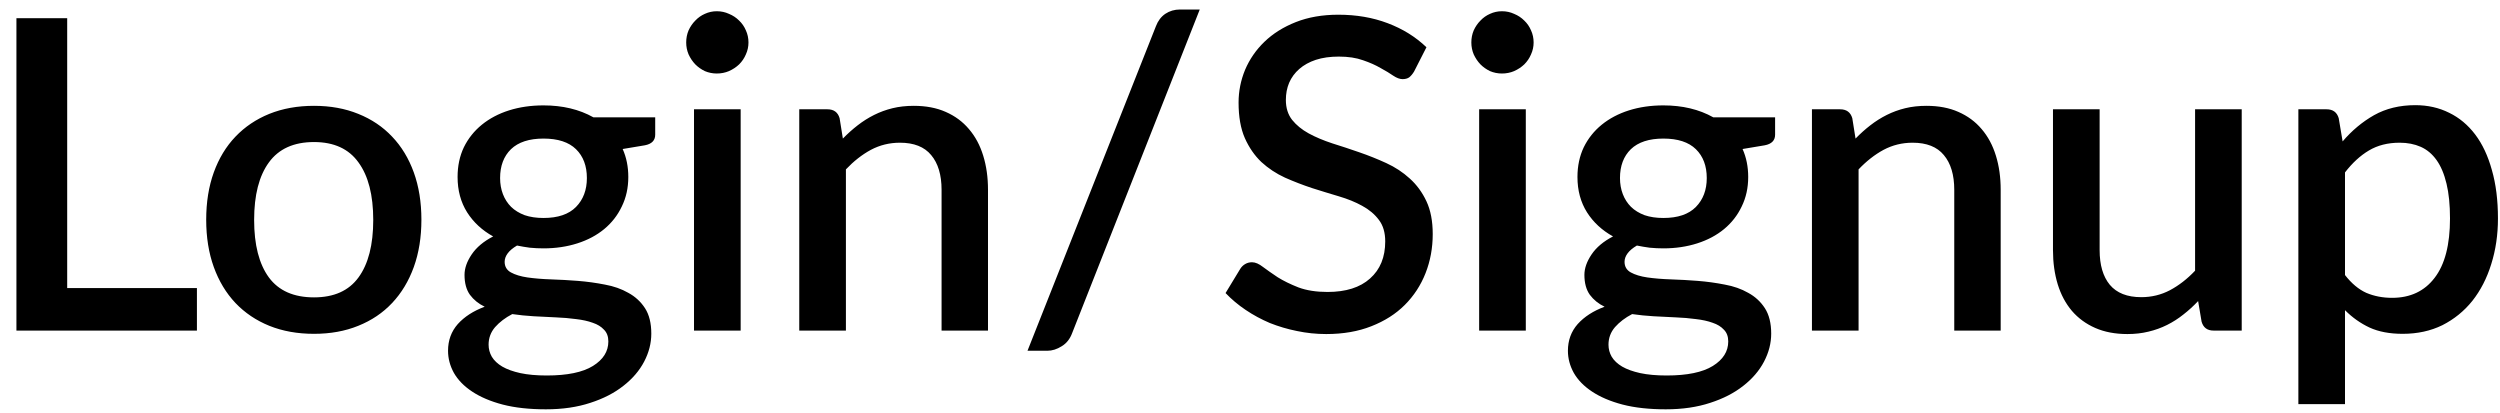 <svg width="121" height="20" viewBox="0 0 121 20" fill="none" xmlns="http://www.w3.org/2000/svg">
<path d="M9.531 13.942V16H0.795V0.88H3.252V13.942H9.531ZM15.198 5.122C15.989 5.122 16.703 5.252 17.34 5.511C17.984 5.769 18.53 6.137 18.978 6.613C19.433 7.089 19.783 7.667 20.028 8.345C20.273 9.024 20.396 9.787 20.396 10.634C20.396 11.482 20.273 12.245 20.028 12.924C19.783 13.602 19.433 14.184 18.978 14.666C18.53 15.143 17.984 15.51 17.34 15.769C16.703 16.028 15.989 16.157 15.198 16.157C14.4 16.157 13.679 16.028 13.035 15.769C12.398 15.51 11.852 15.143 11.397 14.666C10.942 14.184 10.592 13.602 10.347 12.924C10.102 12.245 9.98 11.482 9.98 10.634C9.98 9.787 10.102 9.024 10.347 8.345C10.592 7.667 10.942 7.089 11.397 6.613C11.852 6.137 12.398 5.769 13.035 5.511C13.679 5.252 14.4 5.122 15.198 5.122ZM15.198 14.393C16.164 14.393 16.882 14.072 17.351 13.428C17.827 12.777 18.065 11.849 18.065 10.645C18.065 9.441 17.827 8.514 17.351 7.862C16.882 7.205 16.164 6.875 15.198 6.875C14.218 6.875 13.49 7.205 13.014 7.862C12.538 8.514 12.3 9.441 12.3 10.645C12.3 11.849 12.538 12.777 13.014 13.428C13.49 14.072 14.218 14.393 15.198 14.393ZM26.305 10.55C27.005 10.55 27.53 10.372 27.88 10.015C28.23 9.658 28.405 9.193 28.405 8.618C28.405 8.03 28.23 7.565 27.88 7.222C27.53 6.879 27.005 6.707 26.305 6.707C25.612 6.707 25.087 6.879 24.73 7.222C24.38 7.565 24.205 8.03 24.205 8.618C24.205 8.899 24.25 9.158 24.341 9.396C24.432 9.633 24.565 9.84 24.74 10.015C24.915 10.183 25.132 10.316 25.391 10.414C25.657 10.505 25.962 10.55 26.305 10.55ZM29.444 16.525C29.444 16.287 29.374 16.098 29.234 15.958C29.101 15.811 28.919 15.699 28.688 15.622C28.457 15.538 28.188 15.479 27.88 15.444C27.572 15.402 27.243 15.373 26.893 15.36C26.55 15.338 26.196 15.321 25.832 15.307C25.475 15.286 25.129 15.251 24.793 15.202C24.457 15.377 24.18 15.587 23.963 15.832C23.753 16.077 23.648 16.36 23.648 16.683C23.648 16.892 23.701 17.088 23.806 17.27C23.918 17.453 24.086 17.61 24.31 17.743C24.541 17.876 24.831 17.981 25.181 18.058C25.538 18.135 25.965 18.174 26.462 18.174C27.456 18.174 28.202 18.02 28.699 17.712C29.196 17.404 29.444 17.008 29.444 16.525ZM31.712 5.678V6.519C31.712 6.798 31.544 6.97 31.208 7.033L30.137 7.212C30.319 7.617 30.41 8.069 30.41 8.566C30.41 9.091 30.305 9.567 30.095 9.994C29.892 10.421 29.609 10.785 29.245 11.086C28.881 11.387 28.447 11.618 27.943 11.779C27.439 11.94 26.893 12.021 26.305 12.021C26.081 12.021 25.86 12.01 25.643 11.989C25.433 11.961 25.227 11.926 25.024 11.884C24.821 12.003 24.67 12.129 24.572 12.262C24.474 12.395 24.425 12.531 24.425 12.671C24.425 12.902 24.527 13.074 24.73 13.186C24.933 13.298 25.199 13.379 25.528 13.428C25.864 13.476 26.245 13.508 26.672 13.522C27.099 13.536 27.533 13.56 27.974 13.595C28.415 13.63 28.849 13.69 29.276 13.774C29.703 13.851 30.081 13.984 30.41 14.173C30.746 14.355 31.016 14.604 31.219 14.918C31.422 15.233 31.523 15.643 31.523 16.147C31.523 16.609 31.408 17.061 31.177 17.502C30.946 17.942 30.61 18.334 30.169 18.677C29.735 19.02 29.203 19.294 28.573 19.497C27.943 19.706 27.225 19.811 26.42 19.811C25.622 19.811 24.926 19.735 24.331 19.581C23.743 19.427 23.249 19.216 22.85 18.951C22.458 18.692 22.164 18.39 21.968 18.047C21.779 17.704 21.685 17.348 21.685 16.977C21.685 16.473 21.842 16.042 22.157 15.685C22.479 15.328 22.913 15.048 23.459 14.845C23.165 14.705 22.927 14.512 22.745 14.268C22.57 14.023 22.483 13.7 22.483 13.302C22.483 12.986 22.598 12.658 22.829 12.315C23.06 11.972 23.407 11.681 23.869 11.443C23.337 11.149 22.917 10.761 22.609 10.277C22.301 9.787 22.147 9.217 22.147 8.566C22.147 8.034 22.248 7.554 22.451 7.128C22.661 6.7 22.952 6.337 23.323 6.035C23.694 5.734 24.131 5.503 24.635 5.343C25.146 5.181 25.703 5.101 26.305 5.101C27.229 5.101 28.034 5.293 28.72 5.678H31.712ZM35.848 5.29V16H33.59V5.29H35.848ZM36.226 2.056C36.226 2.259 36.184 2.451 36.1 2.634C36.023 2.816 35.914 2.977 35.774 3.116C35.634 3.249 35.47 3.358 35.281 3.442C35.099 3.519 34.903 3.558 34.693 3.558C34.49 3.558 34.297 3.519 34.115 3.442C33.94 3.358 33.786 3.249 33.653 3.116C33.52 2.977 33.412 2.816 33.328 2.634C33.251 2.451 33.212 2.259 33.212 2.056C33.212 1.846 33.251 1.65 33.328 1.468C33.412 1.286 33.52 1.129 33.653 0.996C33.786 0.855 33.94 0.747 34.115 0.67C34.297 0.586 34.49 0.544 34.693 0.544C34.903 0.544 35.099 0.586 35.281 0.67C35.47 0.747 35.634 0.855 35.774 0.996C35.914 1.129 36.023 1.286 36.1 1.468C36.184 1.65 36.226 1.846 36.226 2.056ZM40.795 6.707C41.026 6.47 41.264 6.256 41.509 6.067C41.761 5.871 42.027 5.703 42.307 5.563C42.587 5.423 42.884 5.314 43.199 5.237C43.514 5.16 43.857 5.122 44.228 5.122C44.816 5.122 45.331 5.22 45.772 5.416C46.22 5.612 46.594 5.888 46.895 6.245C47.203 6.603 47.434 7.033 47.588 7.537C47.742 8.034 47.819 8.584 47.819 9.185V16H45.572V9.185C45.572 8.464 45.404 7.904 45.068 7.505C44.739 7.106 44.235 6.907 43.556 6.907C43.052 6.907 42.583 7.022 42.149 7.253C41.722 7.484 41.32 7.8 40.942 8.198V16H38.684V5.29H40.049C40.357 5.29 40.553 5.434 40.637 5.721L40.795 6.707ZM51.894 16.116C51.789 16.402 51.621 16.616 51.39 16.756C51.159 16.903 50.925 16.977 50.687 16.977H49.731L55.947 1.268C56.045 1.01 56.196 0.81 56.399 0.67C56.609 0.53 56.847 0.46 57.113 0.46H58.068L51.894 16.116ZM68.441 3.463C68.364 3.589 68.284 3.683 68.2 3.747C68.116 3.803 68.011 3.83 67.885 3.83C67.752 3.83 67.601 3.775 67.433 3.663C67.272 3.55 67.069 3.428 66.824 3.295C66.586 3.155 66.303 3.029 65.974 2.917C65.645 2.798 65.253 2.739 64.798 2.739C64.378 2.739 64.007 2.791 63.685 2.896C63.37 3.001 63.104 3.148 62.887 3.337C62.67 3.526 62.505 3.75 62.393 4.009C62.288 4.261 62.236 4.537 62.236 4.838C62.236 5.223 62.337 5.545 62.54 5.804C62.743 6.056 63.009 6.274 63.338 6.455C63.674 6.638 64.056 6.798 64.483 6.939C64.91 7.072 65.344 7.215 65.785 7.369C66.233 7.523 66.67 7.698 67.097 7.894C67.524 8.09 67.902 8.338 68.231 8.639C68.567 8.941 68.837 9.308 69.04 9.742C69.243 10.176 69.344 10.704 69.344 11.328C69.344 11.999 69.229 12.63 68.998 13.217C68.767 13.806 68.431 14.32 67.99 14.761C67.556 15.195 67.017 15.538 66.373 15.79C65.736 16.042 65.008 16.168 64.189 16.168C63.706 16.168 63.233 16.119 62.771 16.021C62.316 15.93 61.879 15.8 61.459 15.633C61.046 15.457 60.657 15.248 60.293 15.002C59.929 14.758 59.604 14.485 59.317 14.184L60.031 13.008C60.094 12.909 60.174 12.832 60.272 12.777C60.37 12.72 60.479 12.693 60.598 12.693C60.759 12.693 60.937 12.77 61.133 12.924C61.329 13.07 61.564 13.235 61.837 13.417C62.117 13.592 62.453 13.757 62.845 13.911C63.237 14.057 63.706 14.131 64.252 14.131C65.141 14.131 65.827 13.914 66.31 13.48C66.8 13.046 67.045 12.447 67.045 11.684C67.045 11.258 66.943 10.911 66.74 10.645C66.537 10.372 66.268 10.145 65.932 9.963C65.603 9.78 65.225 9.627 64.798 9.501C64.371 9.374 63.937 9.242 63.496 9.101C63.055 8.954 62.621 8.787 62.194 8.598C61.767 8.402 61.385 8.149 61.049 7.841C60.72 7.527 60.454 7.141 60.251 6.686C60.048 6.224 59.947 5.651 59.947 4.965C59.947 4.418 60.052 3.89 60.262 3.379C60.479 2.868 60.79 2.417 61.196 2.025C61.609 1.625 62.117 1.307 62.719 1.069C63.321 0.831 64.007 0.712 64.777 0.712C65.645 0.712 66.439 0.848 67.16 1.121C67.888 1.395 68.515 1.783 69.04 2.287L68.441 3.463ZM73.849 5.29V16H71.591V5.29H73.849ZM74.227 2.056C74.227 2.259 74.185 2.451 74.101 2.634C74.024 2.816 73.915 2.977 73.775 3.116C73.635 3.249 73.471 3.358 73.282 3.442C73.1 3.519 72.904 3.558 72.694 3.558C72.491 3.558 72.298 3.519 72.116 3.442C71.941 3.358 71.787 3.249 71.654 3.116C71.521 2.977 71.413 2.816 71.329 2.634C71.252 2.451 71.213 2.259 71.213 2.056C71.213 1.846 71.252 1.65 71.329 1.468C71.413 1.286 71.521 1.129 71.654 0.996C71.787 0.855 71.941 0.747 72.116 0.67C72.298 0.586 72.491 0.544 72.694 0.544C72.904 0.544 73.1 0.586 73.282 0.67C73.471 0.747 73.635 0.855 73.775 0.996C73.915 1.129 74.024 1.286 74.101 1.468C74.185 1.65 74.227 1.846 74.227 2.056ZM80.507 10.55C81.207 10.55 81.732 10.372 82.082 10.015C82.432 9.658 82.607 9.193 82.607 8.618C82.607 8.03 82.432 7.565 82.082 7.222C81.732 6.879 81.207 6.707 80.507 6.707C79.814 6.707 79.289 6.879 78.932 7.222C78.582 7.565 78.407 8.03 78.407 8.618C78.407 8.899 78.453 9.158 78.544 9.396C78.635 9.633 78.768 9.84 78.943 10.015C79.118 10.183 79.335 10.316 79.594 10.414C79.86 10.505 80.164 10.55 80.507 10.55ZM83.647 16.525C83.647 16.287 83.577 16.098 83.437 15.958C83.304 15.811 83.122 15.699 82.891 15.622C82.66 15.538 82.39 15.479 82.082 15.444C81.774 15.402 81.445 15.373 81.095 15.36C80.752 15.338 80.399 15.321 80.035 15.307C79.678 15.286 79.331 15.251 78.995 15.202C78.659 15.377 78.383 15.587 78.166 15.832C77.956 16.077 77.851 16.36 77.851 16.683C77.851 16.892 77.903 17.088 78.008 17.27C78.12 17.453 78.288 17.61 78.512 17.743C78.743 17.876 79.034 17.981 79.384 18.058C79.741 18.135 80.168 18.174 80.665 18.174C81.659 18.174 82.404 18.02 82.901 17.712C83.398 17.404 83.647 17.008 83.647 16.525ZM85.915 5.678V6.519C85.915 6.798 85.747 6.97 85.411 7.033L84.34 7.212C84.522 7.617 84.613 8.069 84.613 8.566C84.613 9.091 84.508 9.567 84.298 9.994C84.095 10.421 83.811 10.785 83.447 11.086C83.083 11.387 82.649 11.618 82.145 11.779C81.641 11.94 81.095 12.021 80.507 12.021C80.283 12.021 80.063 12.01 79.846 11.989C79.636 11.961 79.429 11.926 79.226 11.884C79.023 12.003 78.873 12.129 78.775 12.262C78.677 12.395 78.628 12.531 78.628 12.671C78.628 12.902 78.729 13.074 78.932 13.186C79.135 13.298 79.401 13.379 79.73 13.428C80.066 13.476 80.448 13.508 80.875 13.522C81.302 13.536 81.736 13.56 82.177 13.595C82.618 13.63 83.052 13.69 83.479 13.774C83.906 13.851 84.284 13.984 84.613 14.173C84.949 14.355 85.218 14.604 85.421 14.918C85.624 15.233 85.726 15.643 85.726 16.147C85.726 16.609 85.61 17.061 85.379 17.502C85.148 17.942 84.812 18.334 84.371 18.677C83.937 19.02 83.405 19.294 82.775 19.497C82.145 19.706 81.428 19.811 80.623 19.811C79.825 19.811 79.128 19.735 78.533 19.581C77.945 19.427 77.452 19.216 77.053 18.951C76.661 18.692 76.367 18.39 76.171 18.047C75.982 17.704 75.887 17.348 75.887 16.977C75.887 16.473 76.045 16.042 76.36 15.685C76.682 15.328 77.116 15.048 77.662 14.845C77.368 14.705 77.13 14.512 76.948 14.268C76.773 14.023 76.685 13.7 76.685 13.302C76.685 12.986 76.801 12.658 77.032 12.315C77.263 11.972 77.609 11.681 78.071 11.443C77.539 11.149 77.119 10.761 76.811 10.277C76.503 9.787 76.349 9.217 76.349 8.566C76.349 8.034 76.451 7.554 76.654 7.128C76.864 6.7 77.154 6.337 77.525 6.035C77.896 5.734 78.334 5.503 78.838 5.343C79.349 5.181 79.905 5.101 80.507 5.101C81.431 5.101 82.236 5.293 82.922 5.678H85.915ZM89.808 6.707C90.039 6.47 90.277 6.256 90.522 6.067C90.774 5.871 91.04 5.703 91.32 5.563C91.6 5.423 91.898 5.314 92.213 5.237C92.528 5.16 92.871 5.122 93.242 5.122C93.83 5.122 94.344 5.22 94.785 5.416C95.233 5.612 95.608 5.888 95.909 6.245C96.217 6.603 96.448 7.033 96.602 7.537C96.756 8.034 96.833 8.584 96.833 9.185V16H94.586V9.185C94.586 8.464 94.418 7.904 94.082 7.505C93.753 7.106 93.249 6.907 92.57 6.907C92.066 6.907 91.597 7.022 91.163 7.253C90.736 7.484 90.333 7.8 89.955 8.198V16H87.698V5.29H89.063C89.371 5.29 89.567 5.434 89.651 5.721L89.808 6.707ZM108.499 5.29V16H107.134C106.833 16 106.641 15.857 106.557 15.569L106.389 14.572C106.165 14.81 105.927 15.027 105.675 15.223C105.43 15.419 105.167 15.587 104.887 15.727C104.607 15.867 104.306 15.976 103.984 16.052C103.669 16.13 103.33 16.168 102.966 16.168C102.378 16.168 101.86 16.07 101.412 15.874C100.964 15.678 100.586 15.402 100.278 15.044C99.977 14.688 99.749 14.261 99.595 13.764C99.441 13.259 99.364 12.707 99.364 12.104V5.29H101.622V12.104C101.622 12.825 101.786 13.386 102.115 13.784C102.451 14.184 102.959 14.383 103.638 14.383C104.135 14.383 104.597 14.271 105.024 14.047C105.458 13.816 105.864 13.501 106.242 13.102V5.29H108.499ZM113.498 13.312C113.813 13.718 114.156 14.005 114.527 14.173C114.905 14.334 115.322 14.415 115.777 14.415C116.659 14.415 117.345 14.092 117.835 13.448C118.332 12.805 118.58 11.845 118.58 10.572C118.58 9.914 118.524 9.354 118.412 8.892C118.3 8.422 118.139 8.041 117.929 7.747C117.719 7.453 117.464 7.239 117.163 7.106C116.862 6.973 116.522 6.907 116.144 6.907C115.57 6.907 115.073 7.033 114.653 7.285C114.24 7.53 113.855 7.883 113.498 8.345V13.312ZM113.383 6.844C113.831 6.319 114.338 5.896 114.905 5.574C115.479 5.252 116.144 5.09 116.9 5.09C117.502 5.09 118.048 5.213 118.538 5.458C119.028 5.696 119.448 6.046 119.798 6.508C120.148 6.97 120.418 7.544 120.607 8.23C120.803 8.909 120.901 9.69 120.901 10.572C120.901 11.363 120.792 12.101 120.575 12.787C120.365 13.466 120.061 14.057 119.662 14.562C119.263 15.059 118.78 15.45 118.213 15.738C117.646 16.017 117.005 16.157 116.291 16.157C115.661 16.157 115.126 16.056 114.685 15.853C114.251 15.65 113.855 15.37 113.498 15.013V19.559H111.241V5.29H112.606C112.914 5.29 113.11 5.434 113.194 5.721L113.383 6.844Z" fill="black"/>
</svg>
